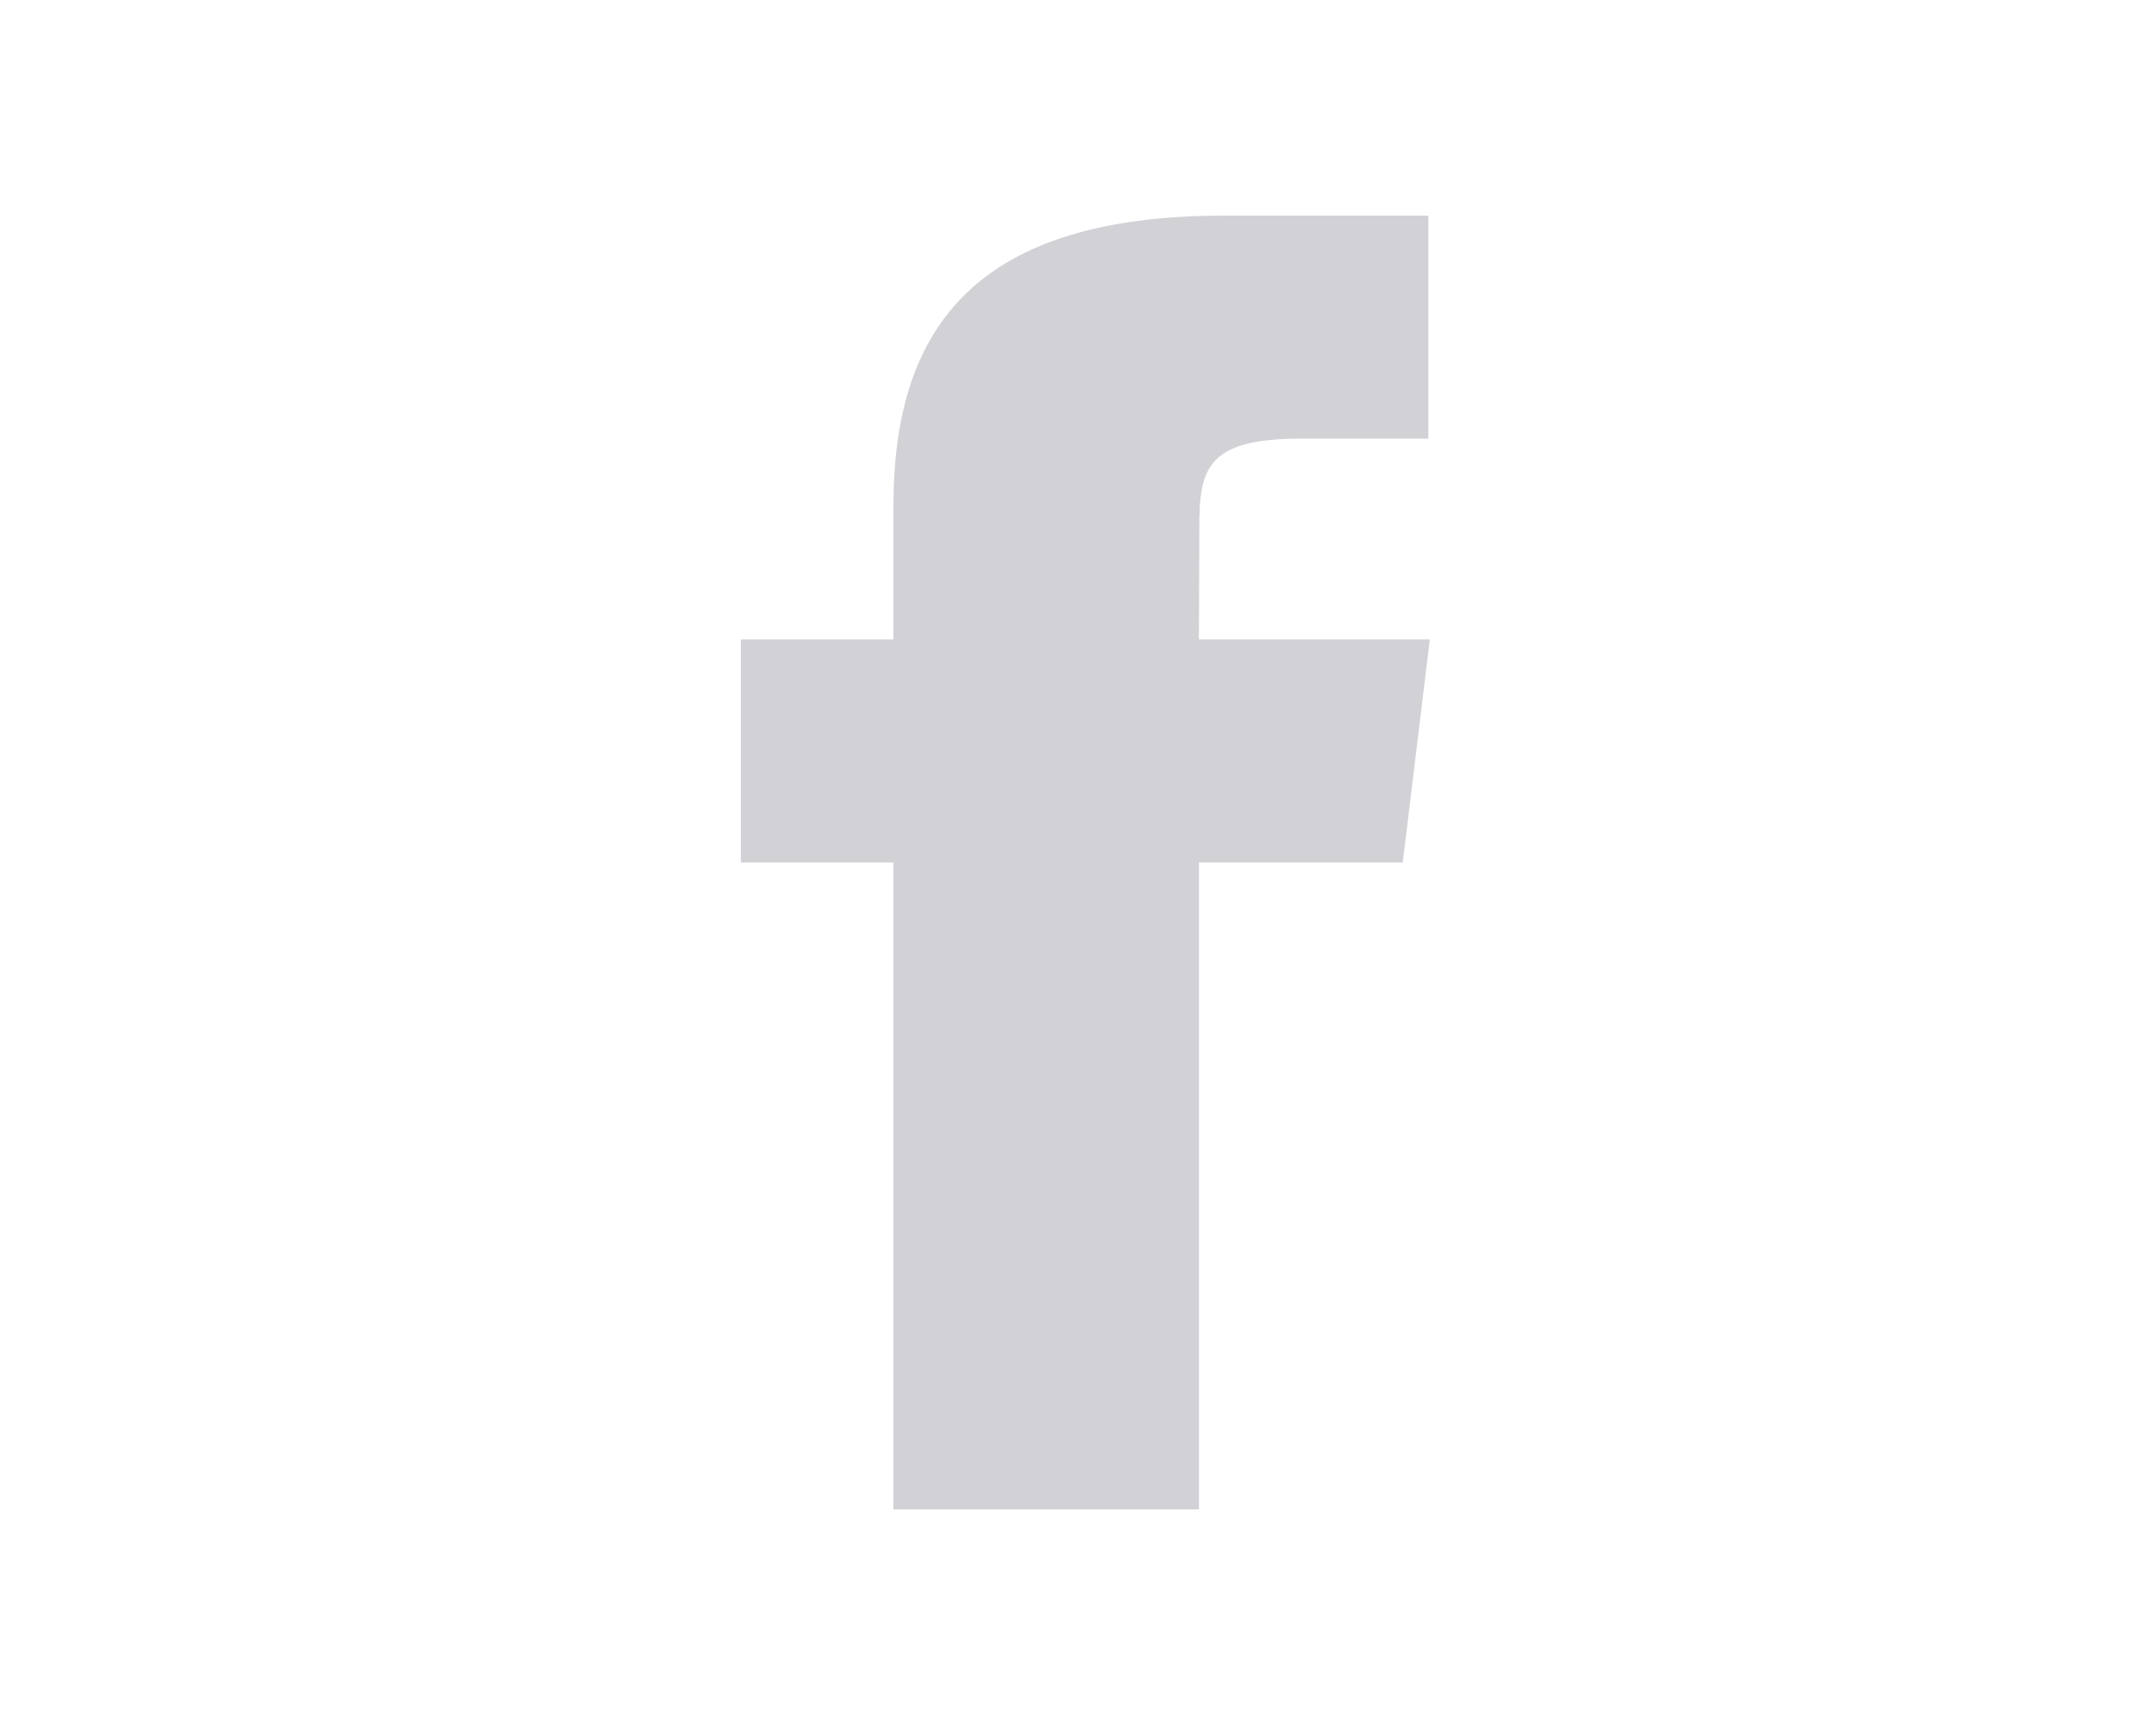 <svg width="30" height="24" viewBox="0 0 30 24" fill="none" xmlns="http://www.w3.org/2000/svg">
<path fill-rule="evenodd" clip-rule="evenodd" d="M16.683 21V11.999H19.519L19.895 8.897H16.683L16.688 7.345C16.688 6.536 16.776 6.102 18.102 6.102H19.875V3H17.038C13.632 3 12.432 4.505 12.432 7.035V8.897H10.309V11.999H12.432V21H16.683Z" fill="#D1D1D6"/>
</svg>

